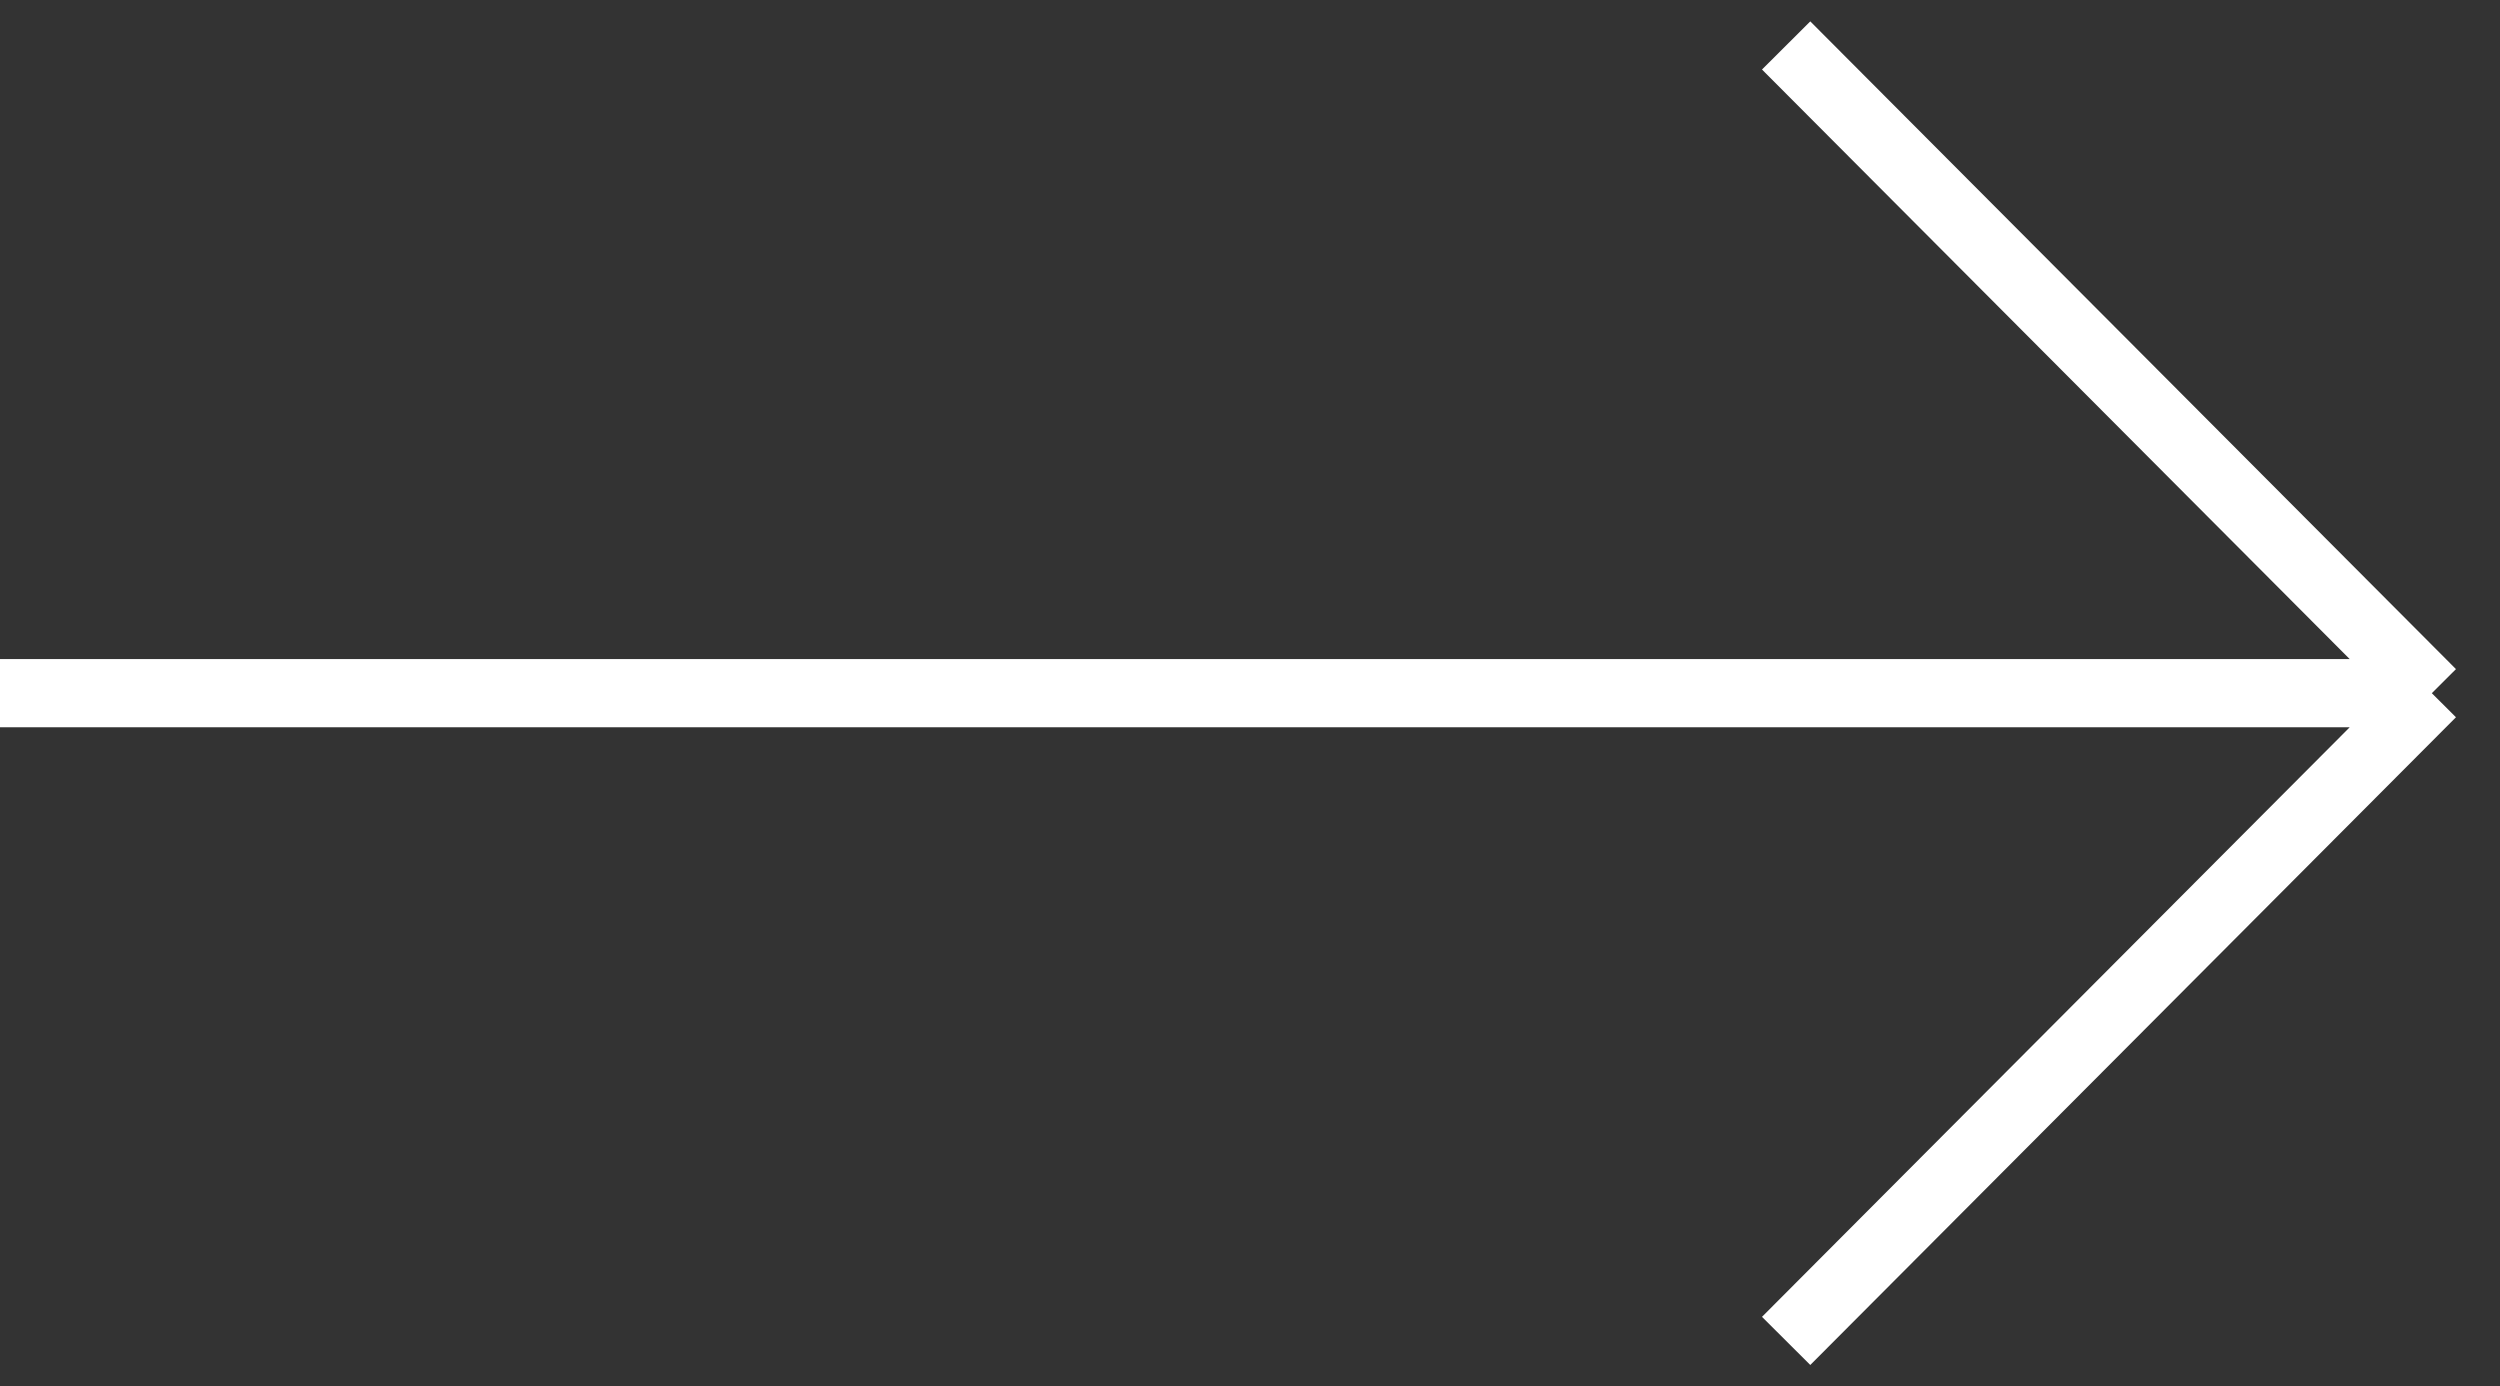 <svg width="110" height="61" viewBox="0 0 110 61" fill="none" xmlns="http://www.w3.org/2000/svg">
<rect x="0" y="0" width="110" height="61" fill="#333333" stroke="none"/>
<path d="M0 30.5H107M107 30.5L78.59 2M107 30.5L78.59 59" stroke="white" stroke-width="3"/>
</svg>

